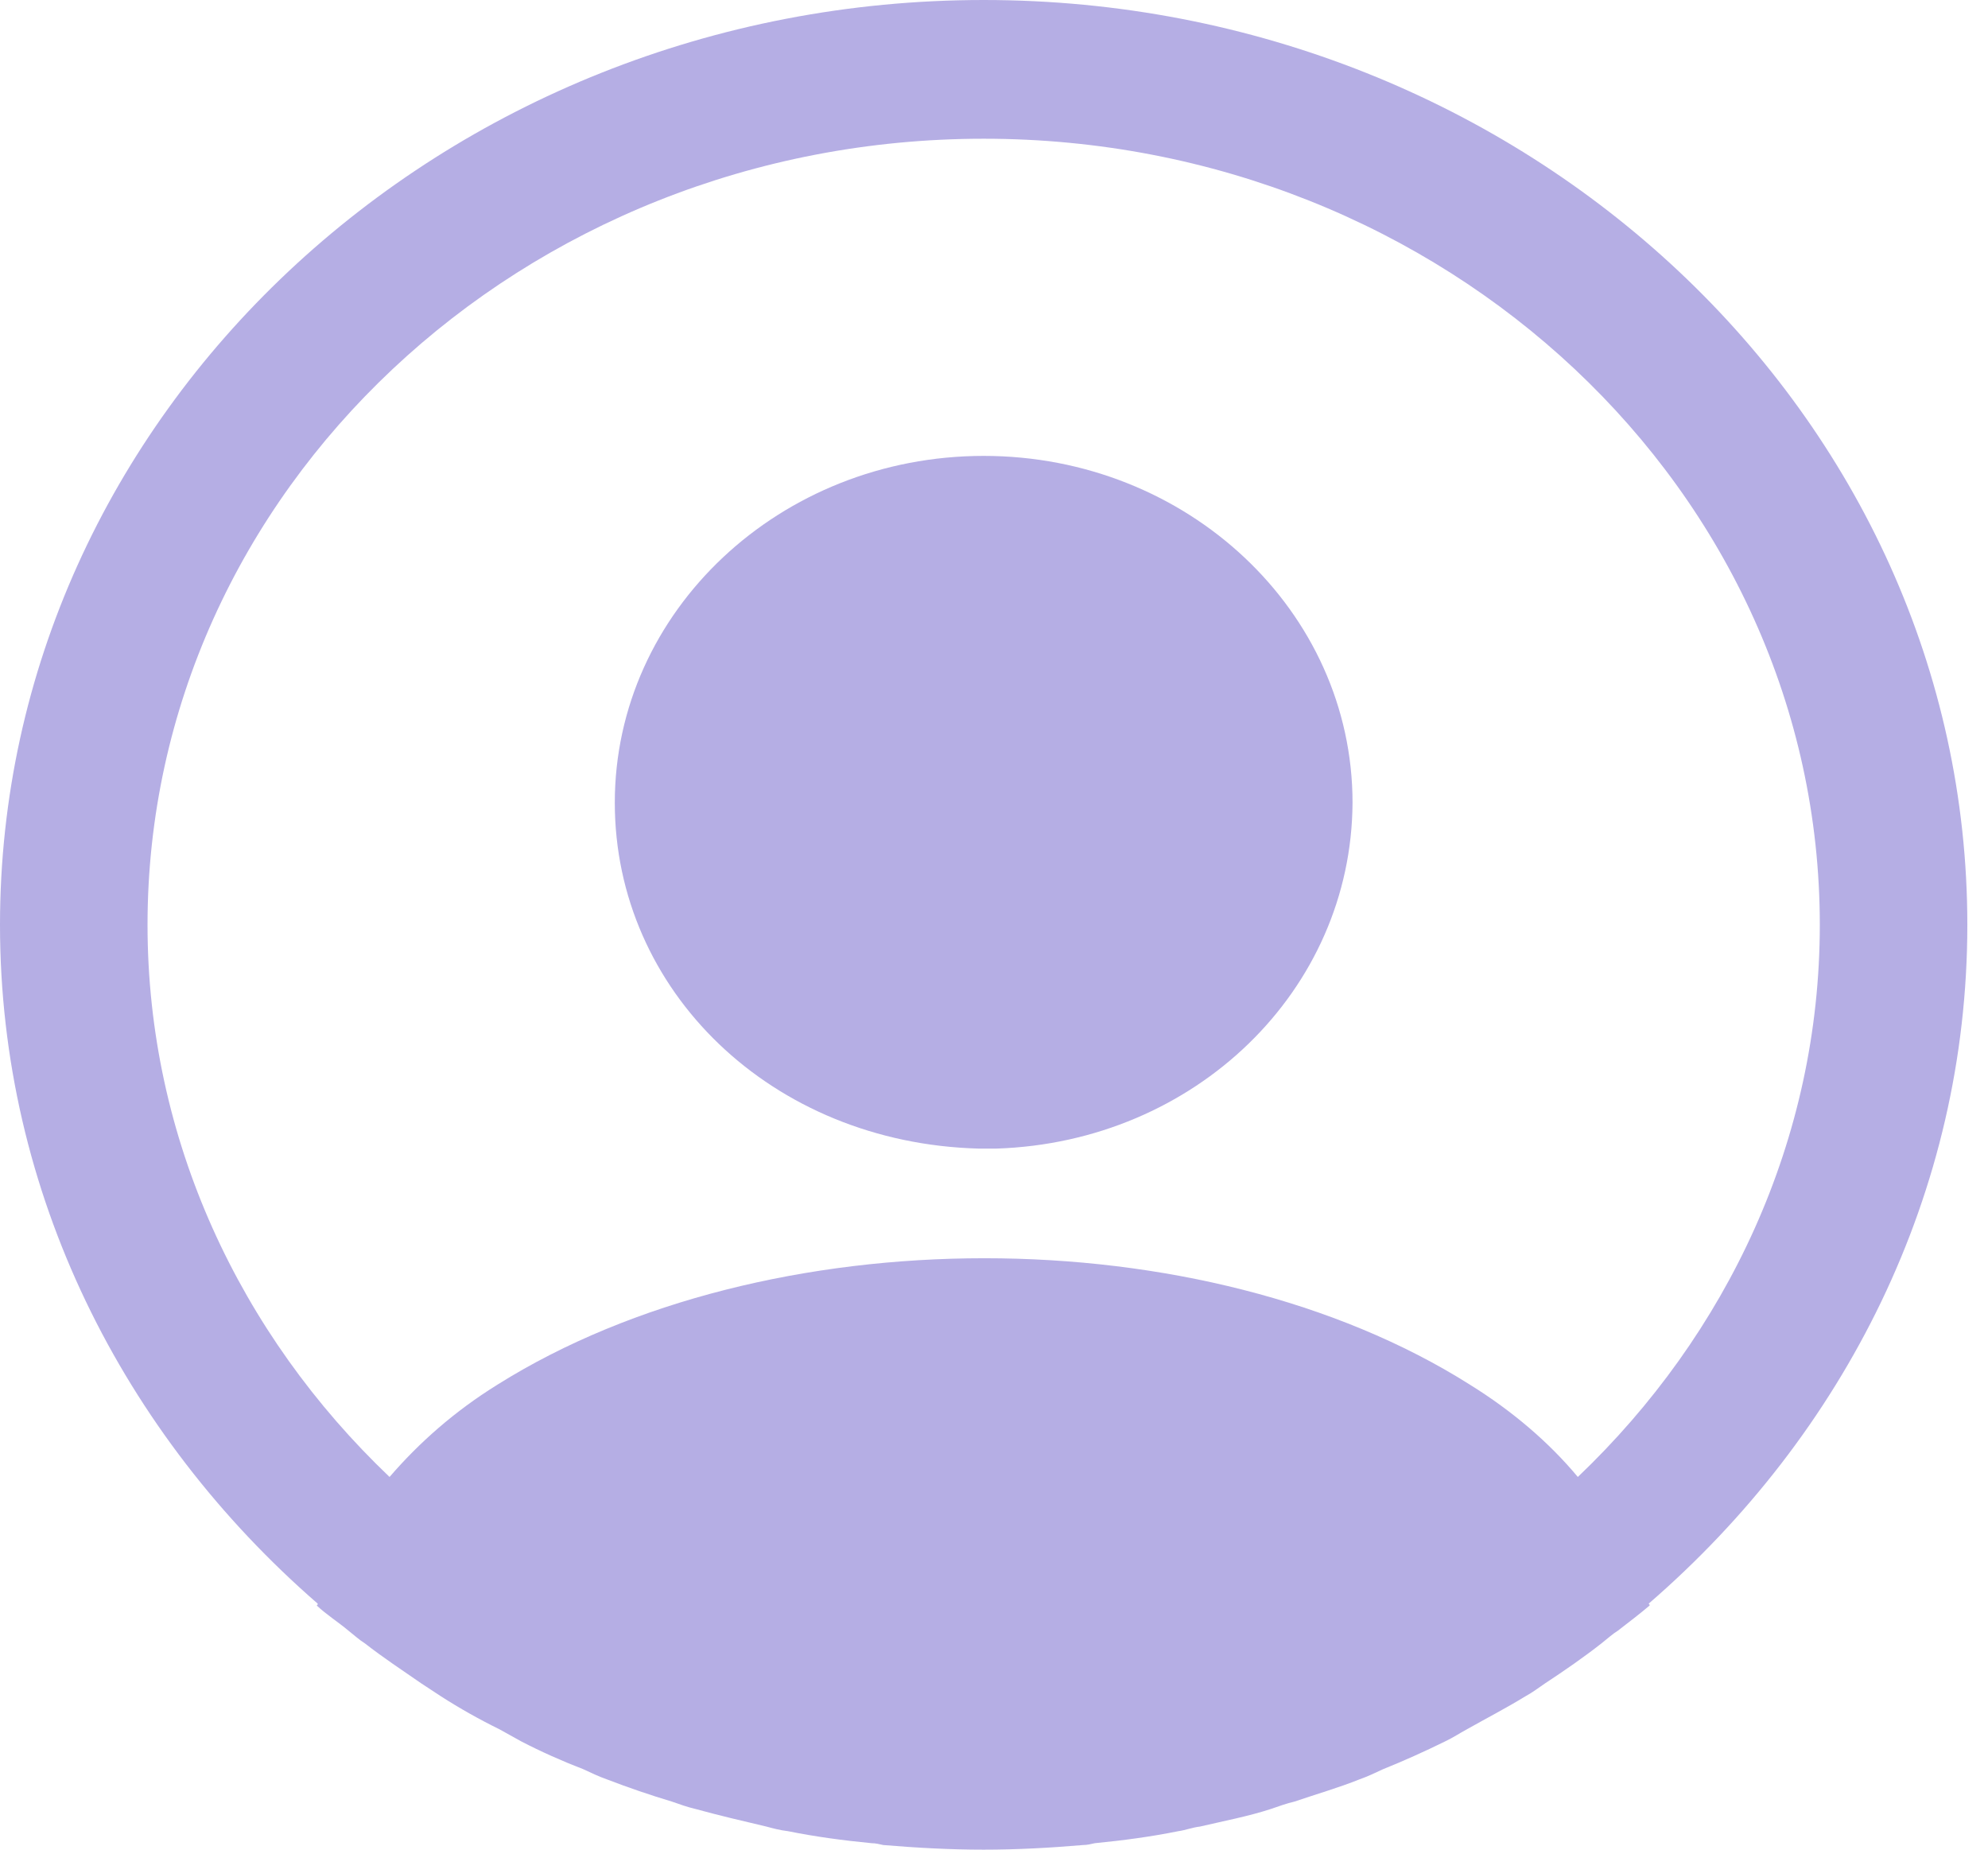<svg width="43" height="40" viewBox="0 0 43 40" fill="none" xmlns="http://www.w3.org/2000/svg">
<path d="M42.553 20C42.553 8.98 33 0 21.277 0C9.553 0 0 8.98 0 20C0 25.8 2.66 31.02 6.872 34.68C6.872 34.7 6.872 34.7 6.851 34.72C7.064 34.92 7.319 35.08 7.532 35.26C7.66 35.36 7.766 35.46 7.894 35.54C8.277 35.84 8.702 36.12 9.106 36.4C9.255 36.5 9.383 36.58 9.532 36.68C9.936 36.94 10.362 37.18 10.809 37.4C10.957 37.48 11.128 37.58 11.277 37.66C11.702 37.88 12.149 38.08 12.617 38.26C12.787 38.34 12.957 38.42 13.128 38.48C13.596 38.66 14.064 38.82 14.532 38.96C14.702 39.02 14.872 39.08 15.043 39.12C15.553 39.26 16.064 39.38 16.575 39.5C16.723 39.54 16.872 39.58 17.043 39.6C17.638 39.72 18.234 39.8 18.851 39.86C18.936 39.86 19.021 39.88 19.106 39.9C19.83 39.96 20.553 40 21.277 40C22 40 22.723 39.96 23.425 39.9C23.511 39.9 23.596 39.88 23.681 39.86C24.298 39.8 24.894 39.72 25.489 39.6C25.638 39.58 25.787 39.52 25.957 39.5C26.468 39.38 27 39.28 27.489 39.12C27.66 39.06 27.83 39 28 38.96C28.468 38.8 28.957 38.66 29.404 38.48C29.575 38.42 29.745 38.34 29.915 38.26C30.362 38.08 30.808 37.88 31.255 37.66C31.425 37.58 31.575 37.48 31.723 37.4C32.149 37.16 32.575 36.94 33 36.68C33.149 36.6 33.277 36.5 33.425 36.4C33.851 36.12 34.255 35.84 34.638 35.54C34.766 35.44 34.872 35.34 35 35.26C35.234 35.08 35.468 34.9 35.681 34.72C35.681 34.7 35.681 34.7 35.66 34.68C39.894 31.02 42.553 25.8 42.553 20ZM31.787 29.94C26.021 26.3 16.575 26.3 10.766 29.94C9.83 30.52 9.064 31.2 8.426 31.94C5.191 28.86 3.191 24.64 3.191 20C3.191 10.62 11.298 3 21.277 3C31.255 3 39.362 10.62 39.362 20C39.362 24.64 37.362 28.86 34.128 31.94C33.511 31.2 32.723 30.52 31.787 29.94Z" fill="#B5AEE4"/>
<path d="M21.277 9.859C16.872 9.859 13.298 13.219 13.298 17.359C13.298 21.419 16.681 24.719 21.17 24.839H21.362H21.511H21.553C25.851 24.699 29.234 21.419 29.255 17.359C29.255 13.219 25.681 9.859 21.277 9.859Z" fill="#B5AEE4"/>
</svg>
